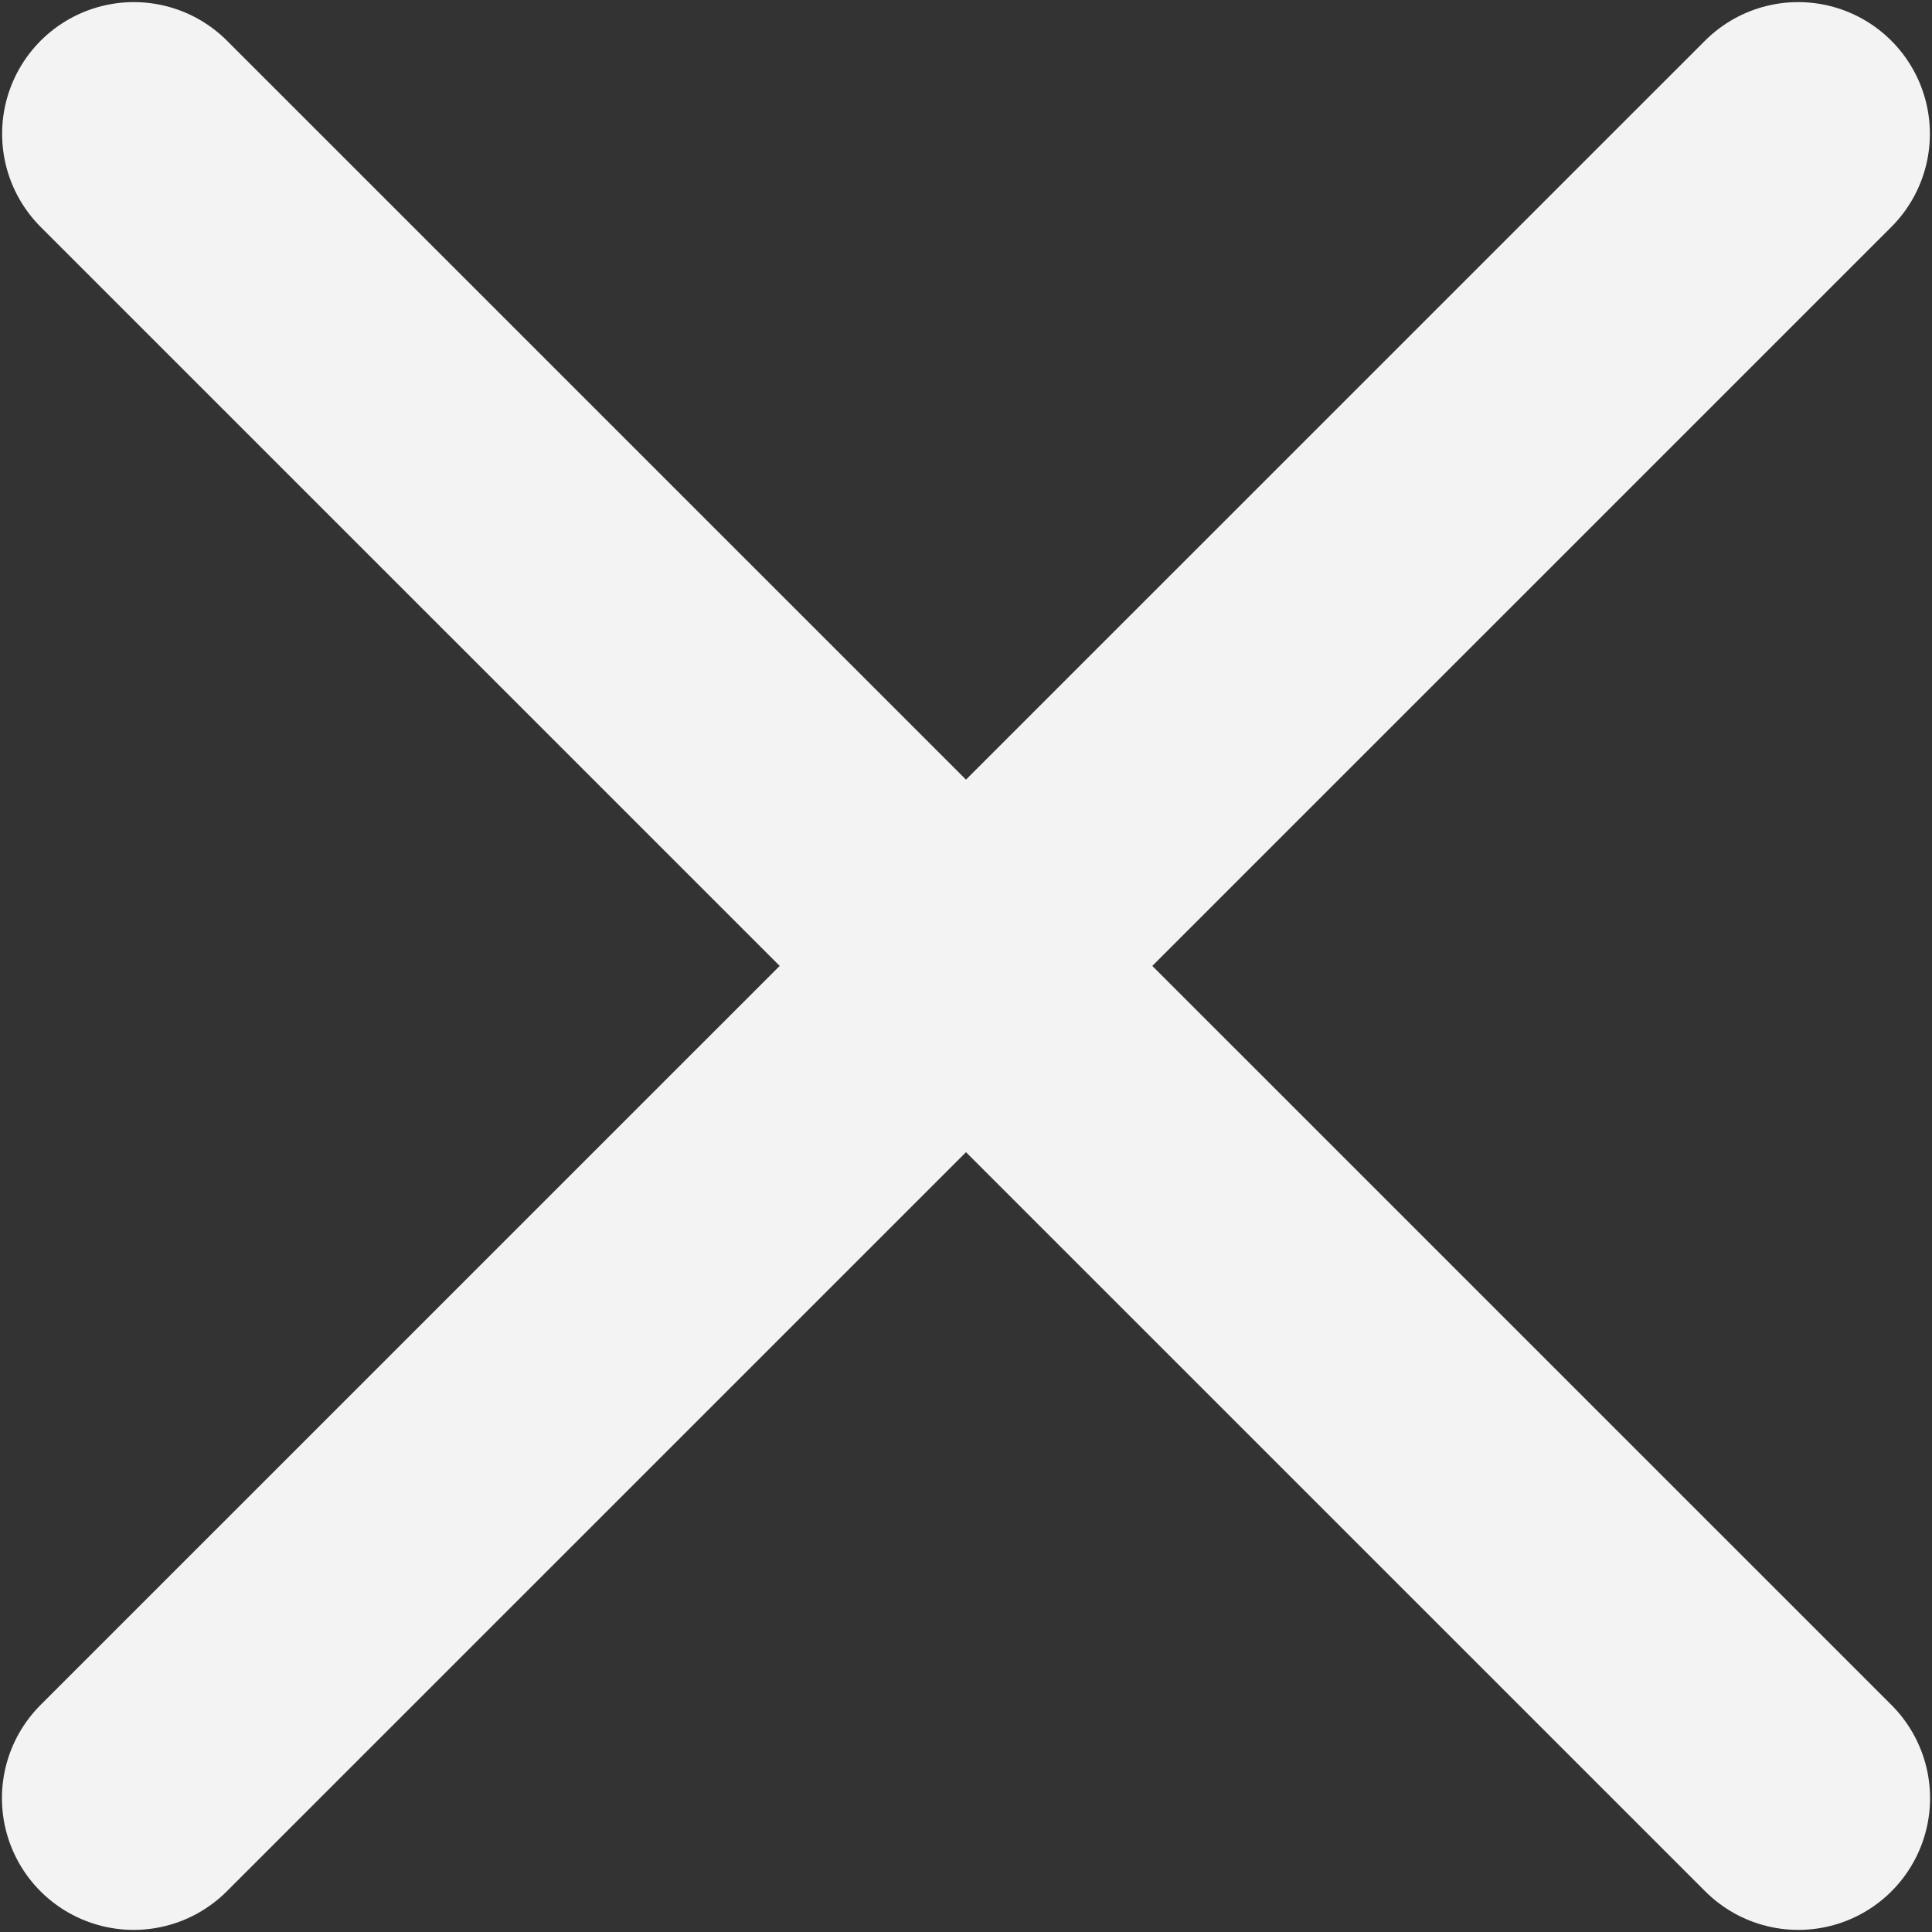<svg width="11" height="11" viewBox="0 0 11 11" fill="none" xmlns="http://www.w3.org/2000/svg">
<rect x="0" y="0" width="11" height="11" fill="#333333" stroke="none"/>
<path d="M0.762 0.762L10.239 10.238" stroke="#F3F3F3" stroke-width="1.5" stroke-linecap="round" stroke-linejoin="round"/>
<path d="M0.761 10.238L10.238 0.762" stroke="#F3F3F3" stroke-width="1.5" stroke-linecap="round" stroke-linejoin="round"/>
</svg>
